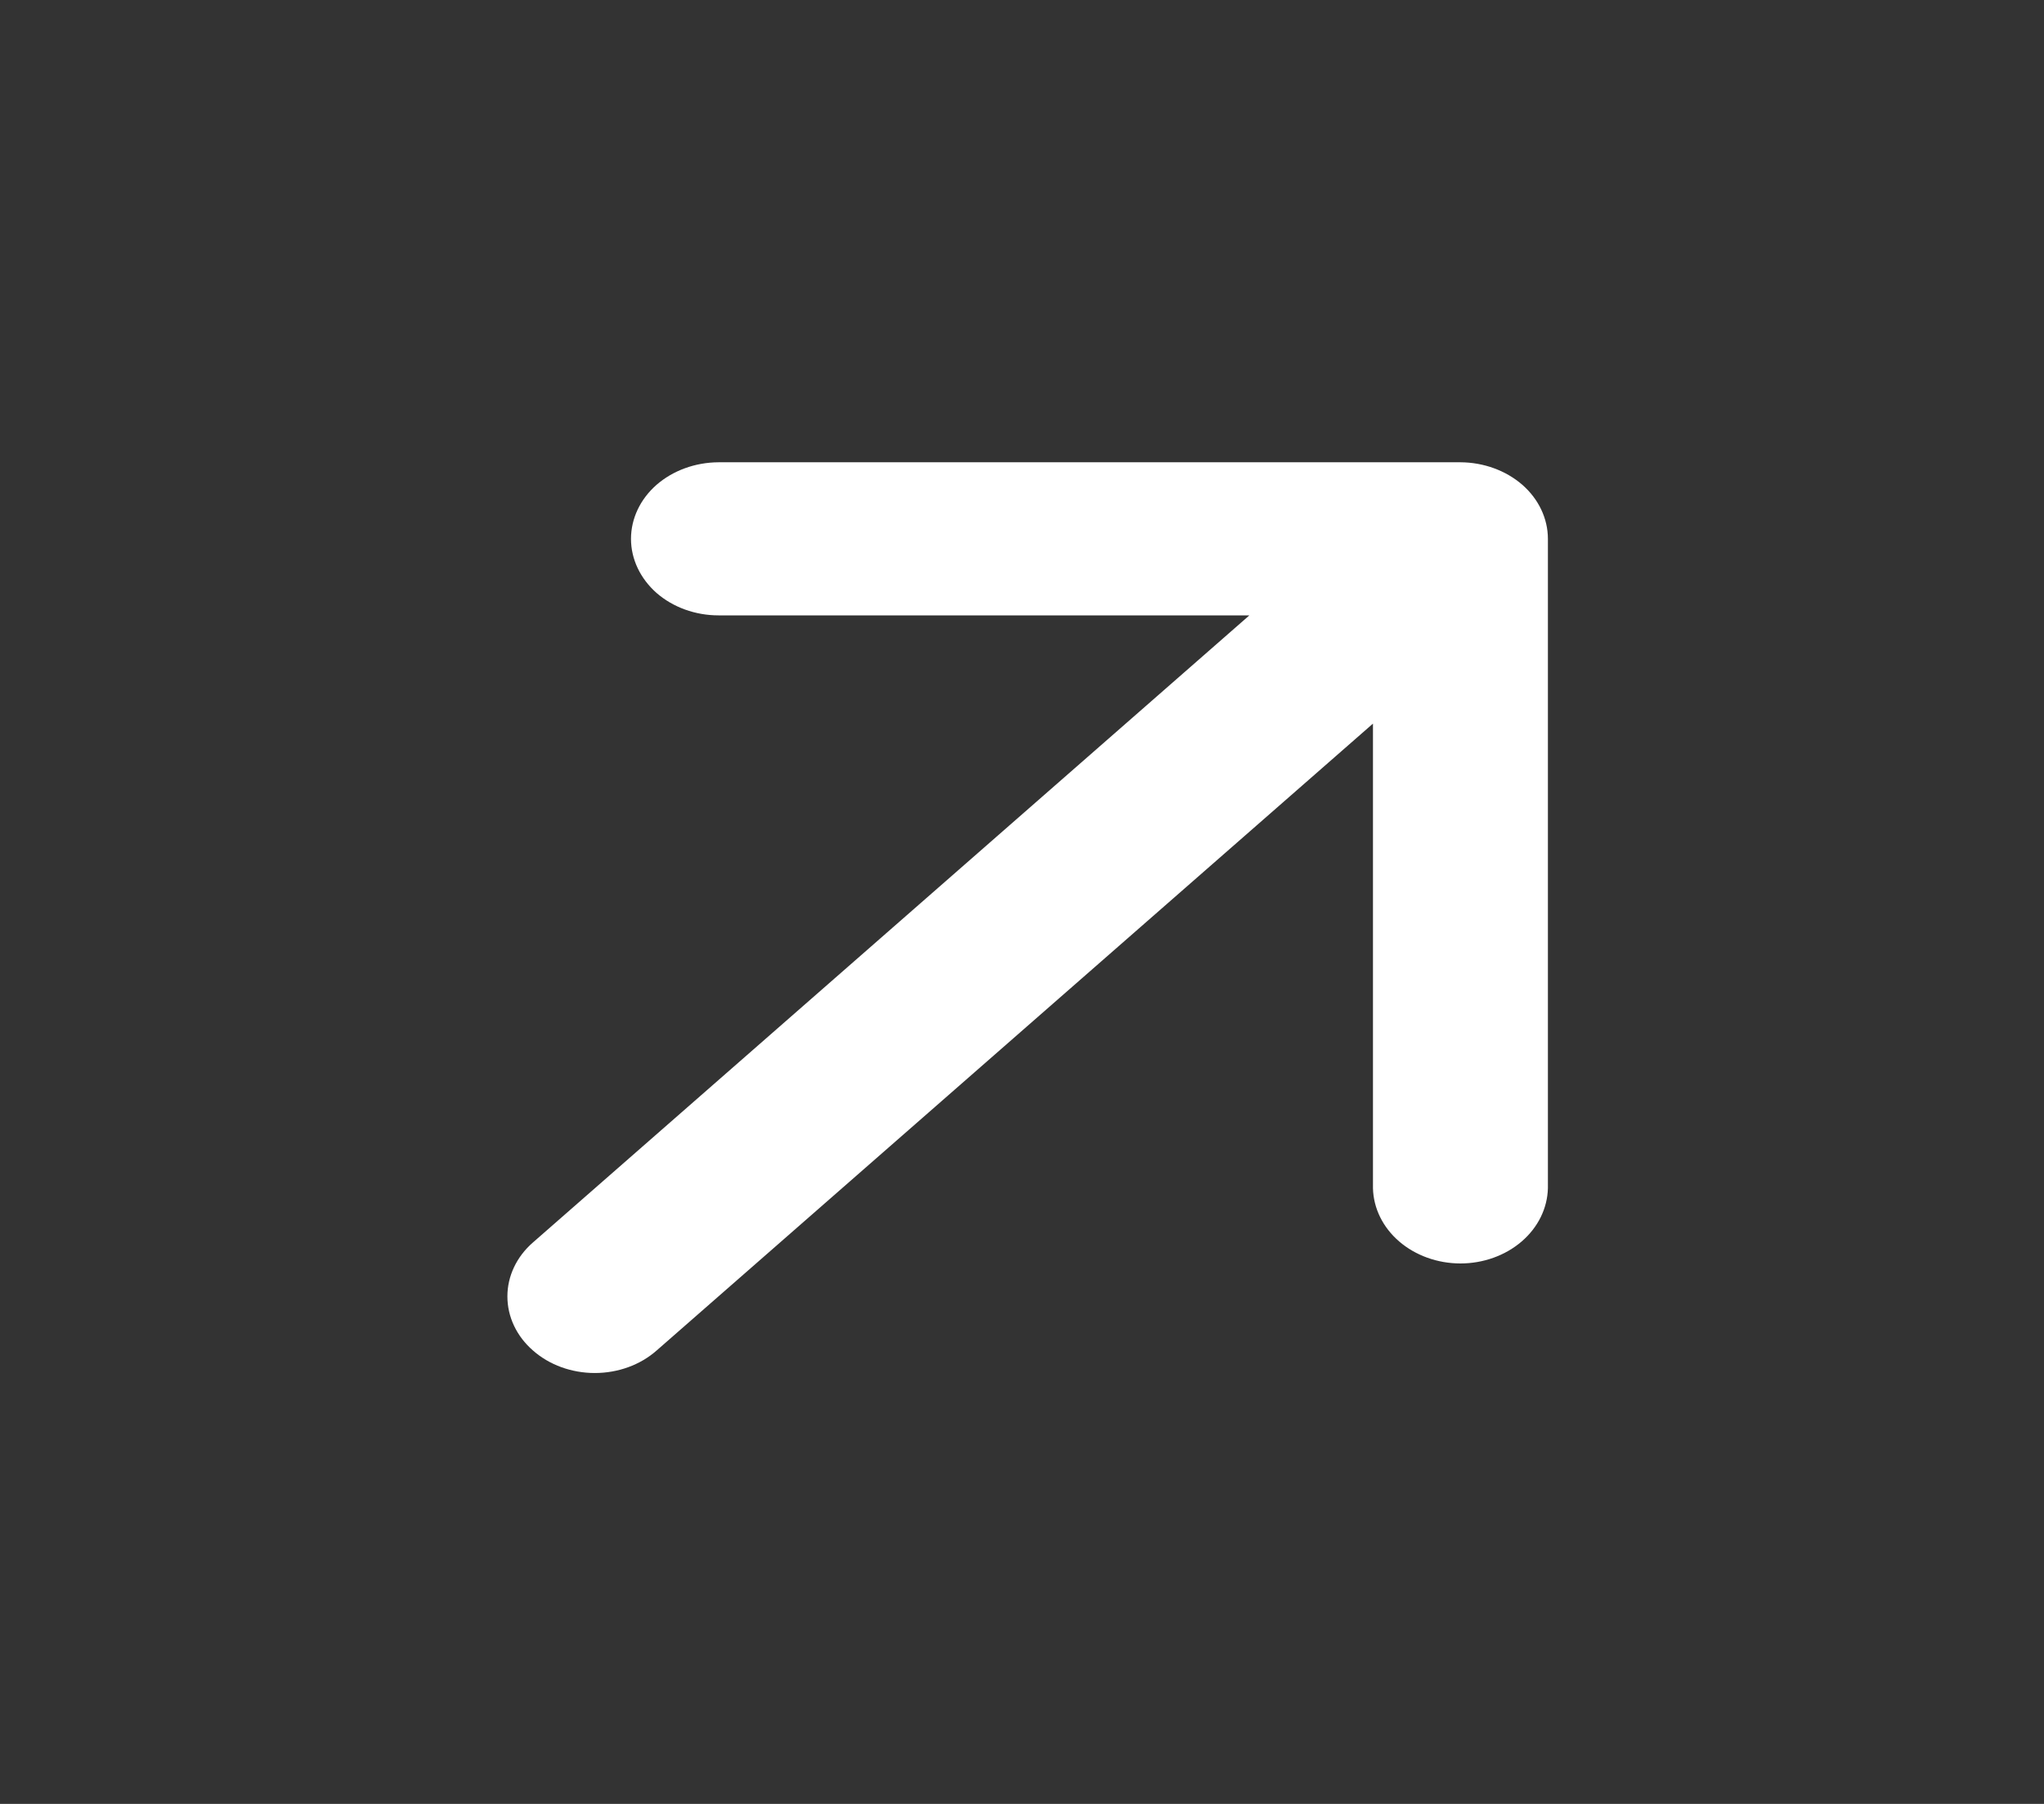 <svg width="17" height="15" viewBox="0 0 17 15" fill="none" xmlns="http://www.w3.org/2000/svg">
<rect x="0" y="0" width="17" height="15" fill="#333333" stroke="none"/>
<path fill-rule="evenodd" clip-rule="evenodd" d="M5.248 4.481C5.248 4.312 5.325 4.15 5.461 4.031C5.598 3.912 5.783 3.845 5.976 3.844H12.147C12.339 3.845 12.524 3.912 12.661 4.031C12.797 4.15 12.874 4.312 12.874 4.481V9.88C12.87 10.047 12.792 10.206 12.656 10.323C12.52 10.44 12.337 10.506 12.147 10.506C11.956 10.506 11.773 10.44 11.637 10.323C11.501 10.206 11.423 10.047 11.419 9.88V6.017L5.461 11.23C5.325 11.35 5.14 11.417 4.947 11.417C4.754 11.417 4.569 11.35 4.433 11.23C4.296 11.111 4.22 10.949 4.22 10.78C4.22 10.612 4.296 10.45 4.433 10.331L10.391 5.117H5.976C5.783 5.117 5.598 5.05 5.461 4.931C5.325 4.811 5.248 4.649 5.248 4.481Z" fill="white"/>
</svg>
